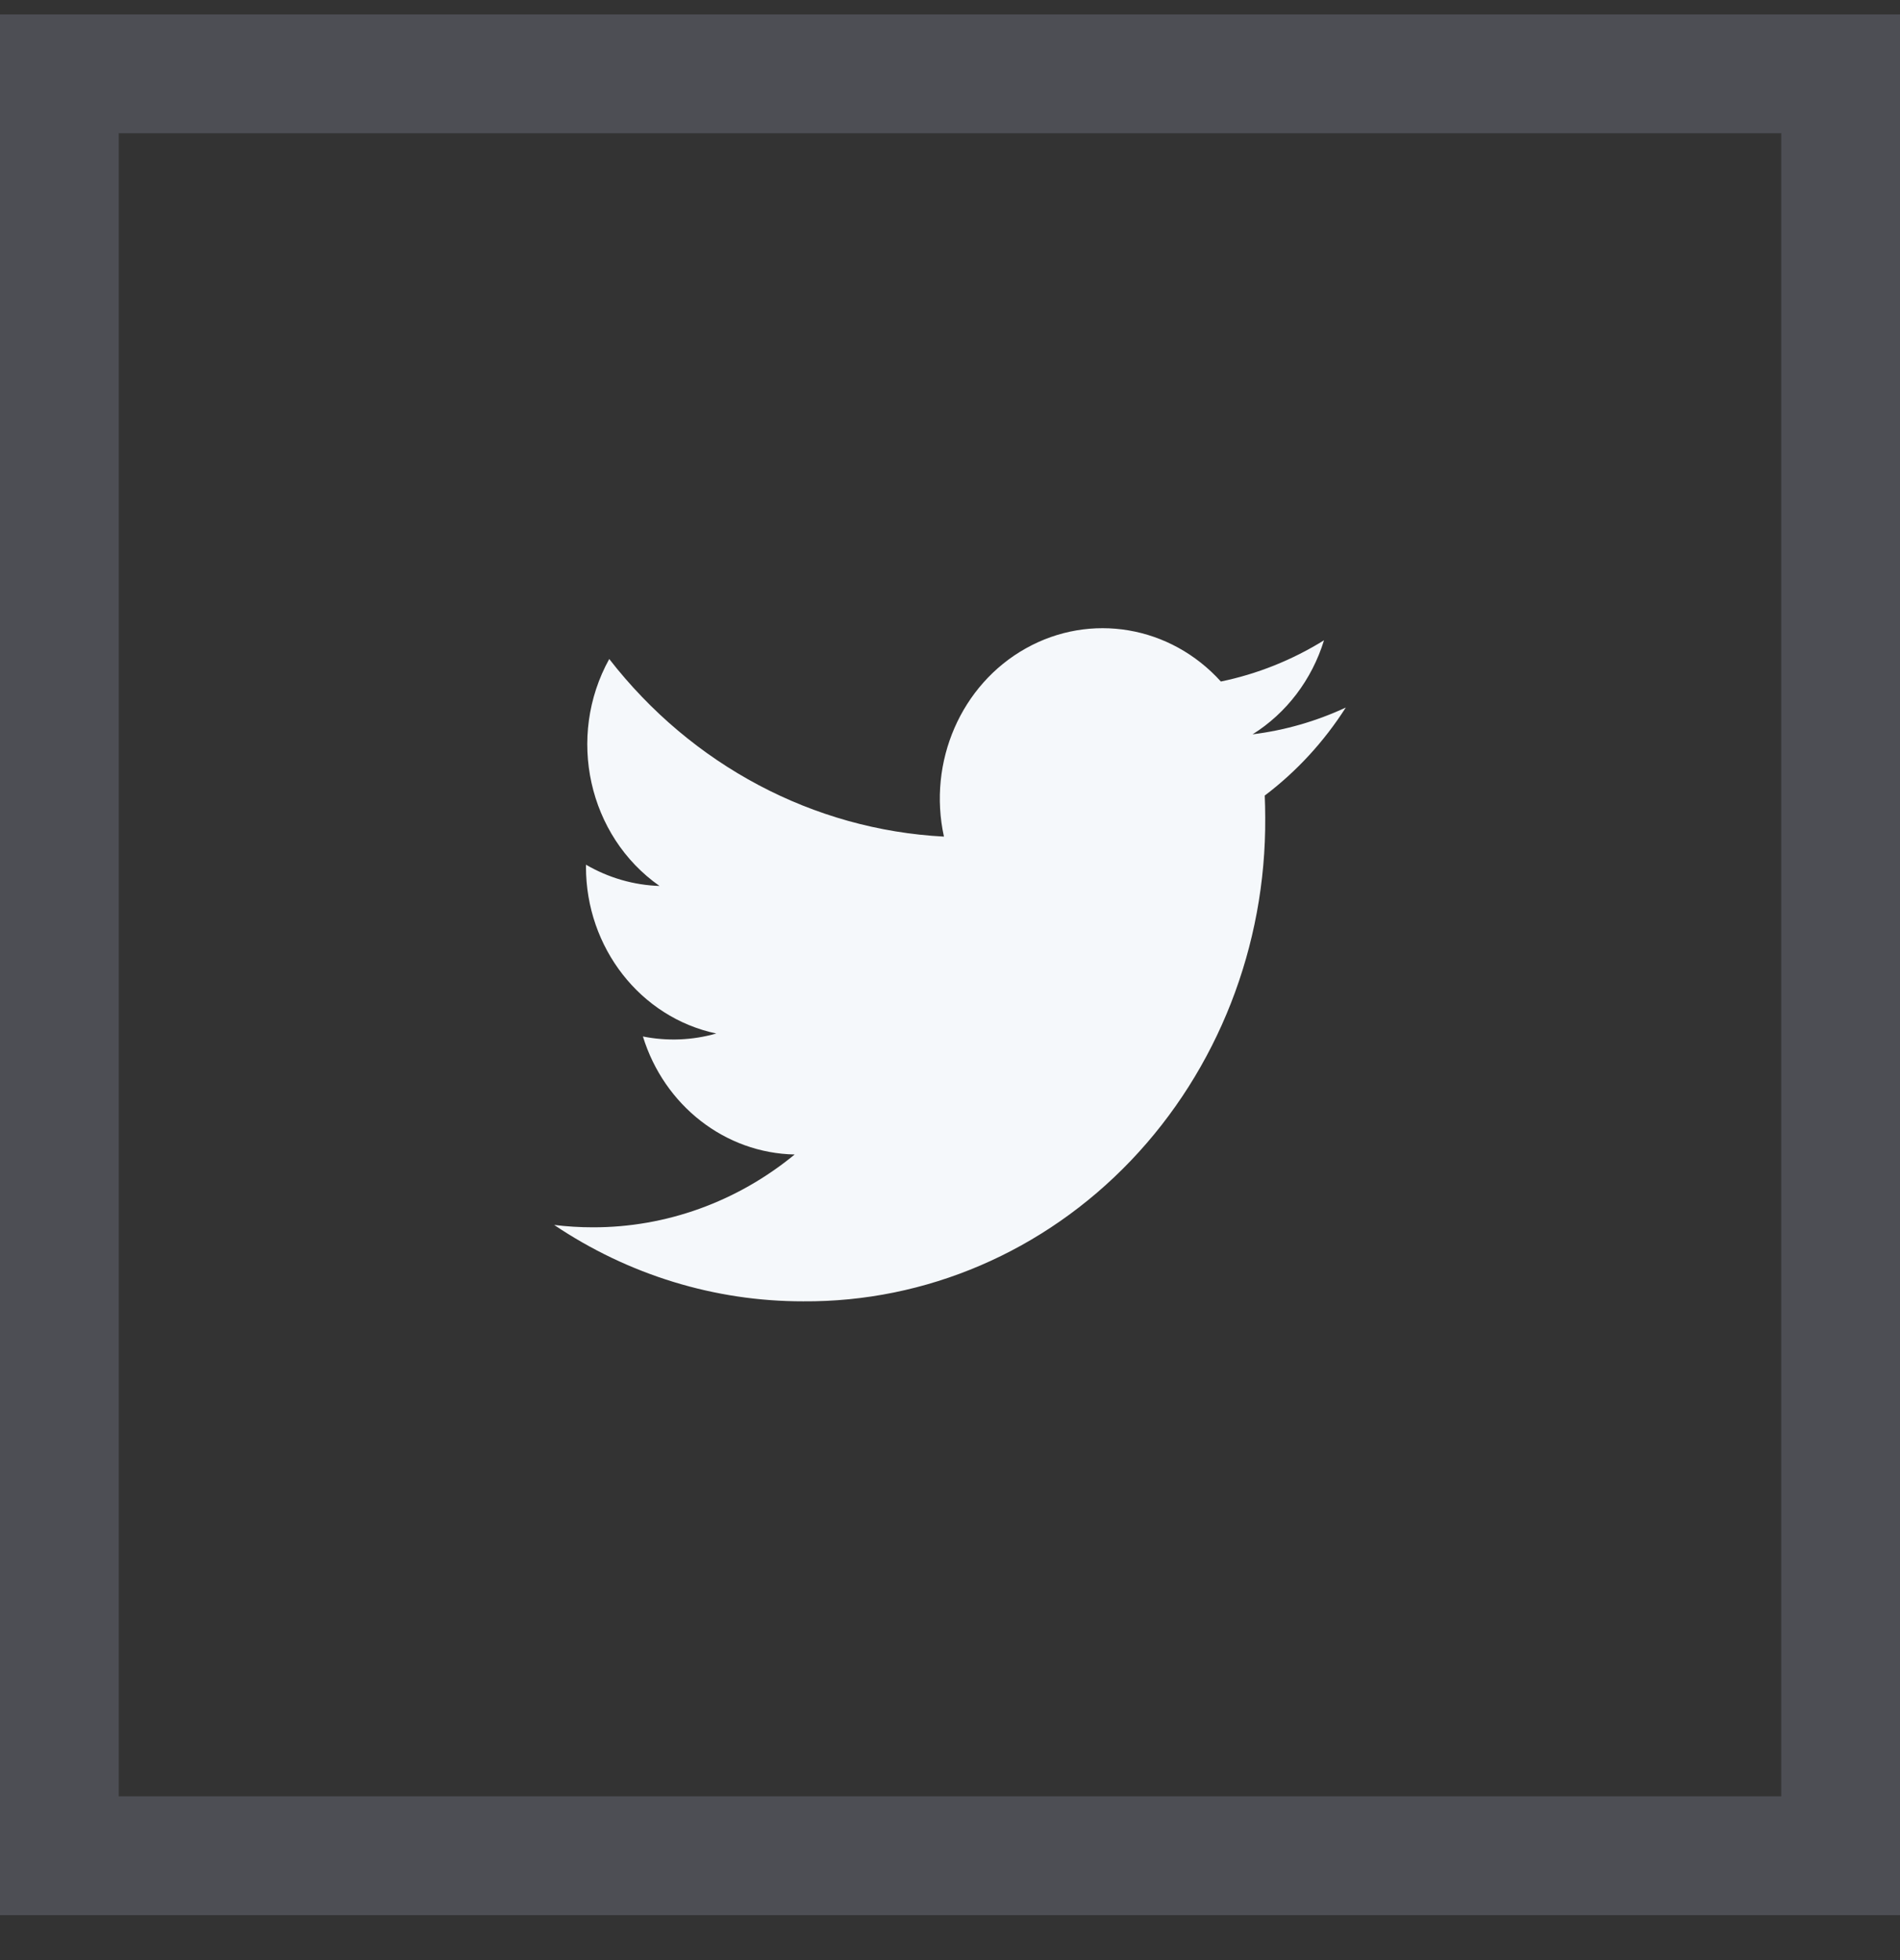 <svg width="32" height="33" viewBox="0 0 32 33" fill="none" xmlns="http://www.w3.org/2000/svg">
<rect x="0" y="0" width="32" height="33" fill="#333333" stroke="none"/>
<rect x="1" y="1.243" width="30" height="30" stroke="#D0D7FB" stroke-opacity="0.17" stroke-width="2"/>
<path d="M21.096 12.363C21.667 12.006 22.095 11.443 22.299 10.78C21.762 11.113 21.174 11.348 20.562 11.474C19.712 10.534 18.367 10.305 17.277 10.916C16.187 11.526 15.622 12.824 15.898 14.085C13.699 13.97 11.65 12.883 10.261 11.095C9.536 12.403 9.907 14.075 11.108 14.916C10.673 14.902 10.249 14.779 9.869 14.558C9.869 14.57 9.869 14.582 9.869 14.594C9.869 15.956 10.787 17.13 12.064 17.4C11.661 17.515 11.238 17.532 10.828 17.45C11.187 18.615 12.214 19.414 13.384 19.437C12.415 20.233 11.218 20.665 9.986 20.663C9.768 20.663 9.55 20.65 9.333 20.623C10.584 21.464 12.04 21.911 13.527 21.909C15.595 21.924 17.583 21.071 19.046 19.54C20.508 18.009 21.324 15.929 21.309 13.765C21.309 13.64 21.306 13.517 21.301 13.394C21.837 12.989 22.299 12.487 22.666 11.912C22.167 12.144 21.638 12.296 21.096 12.363Z" fill="#F5F8FB"/>
</svg>
